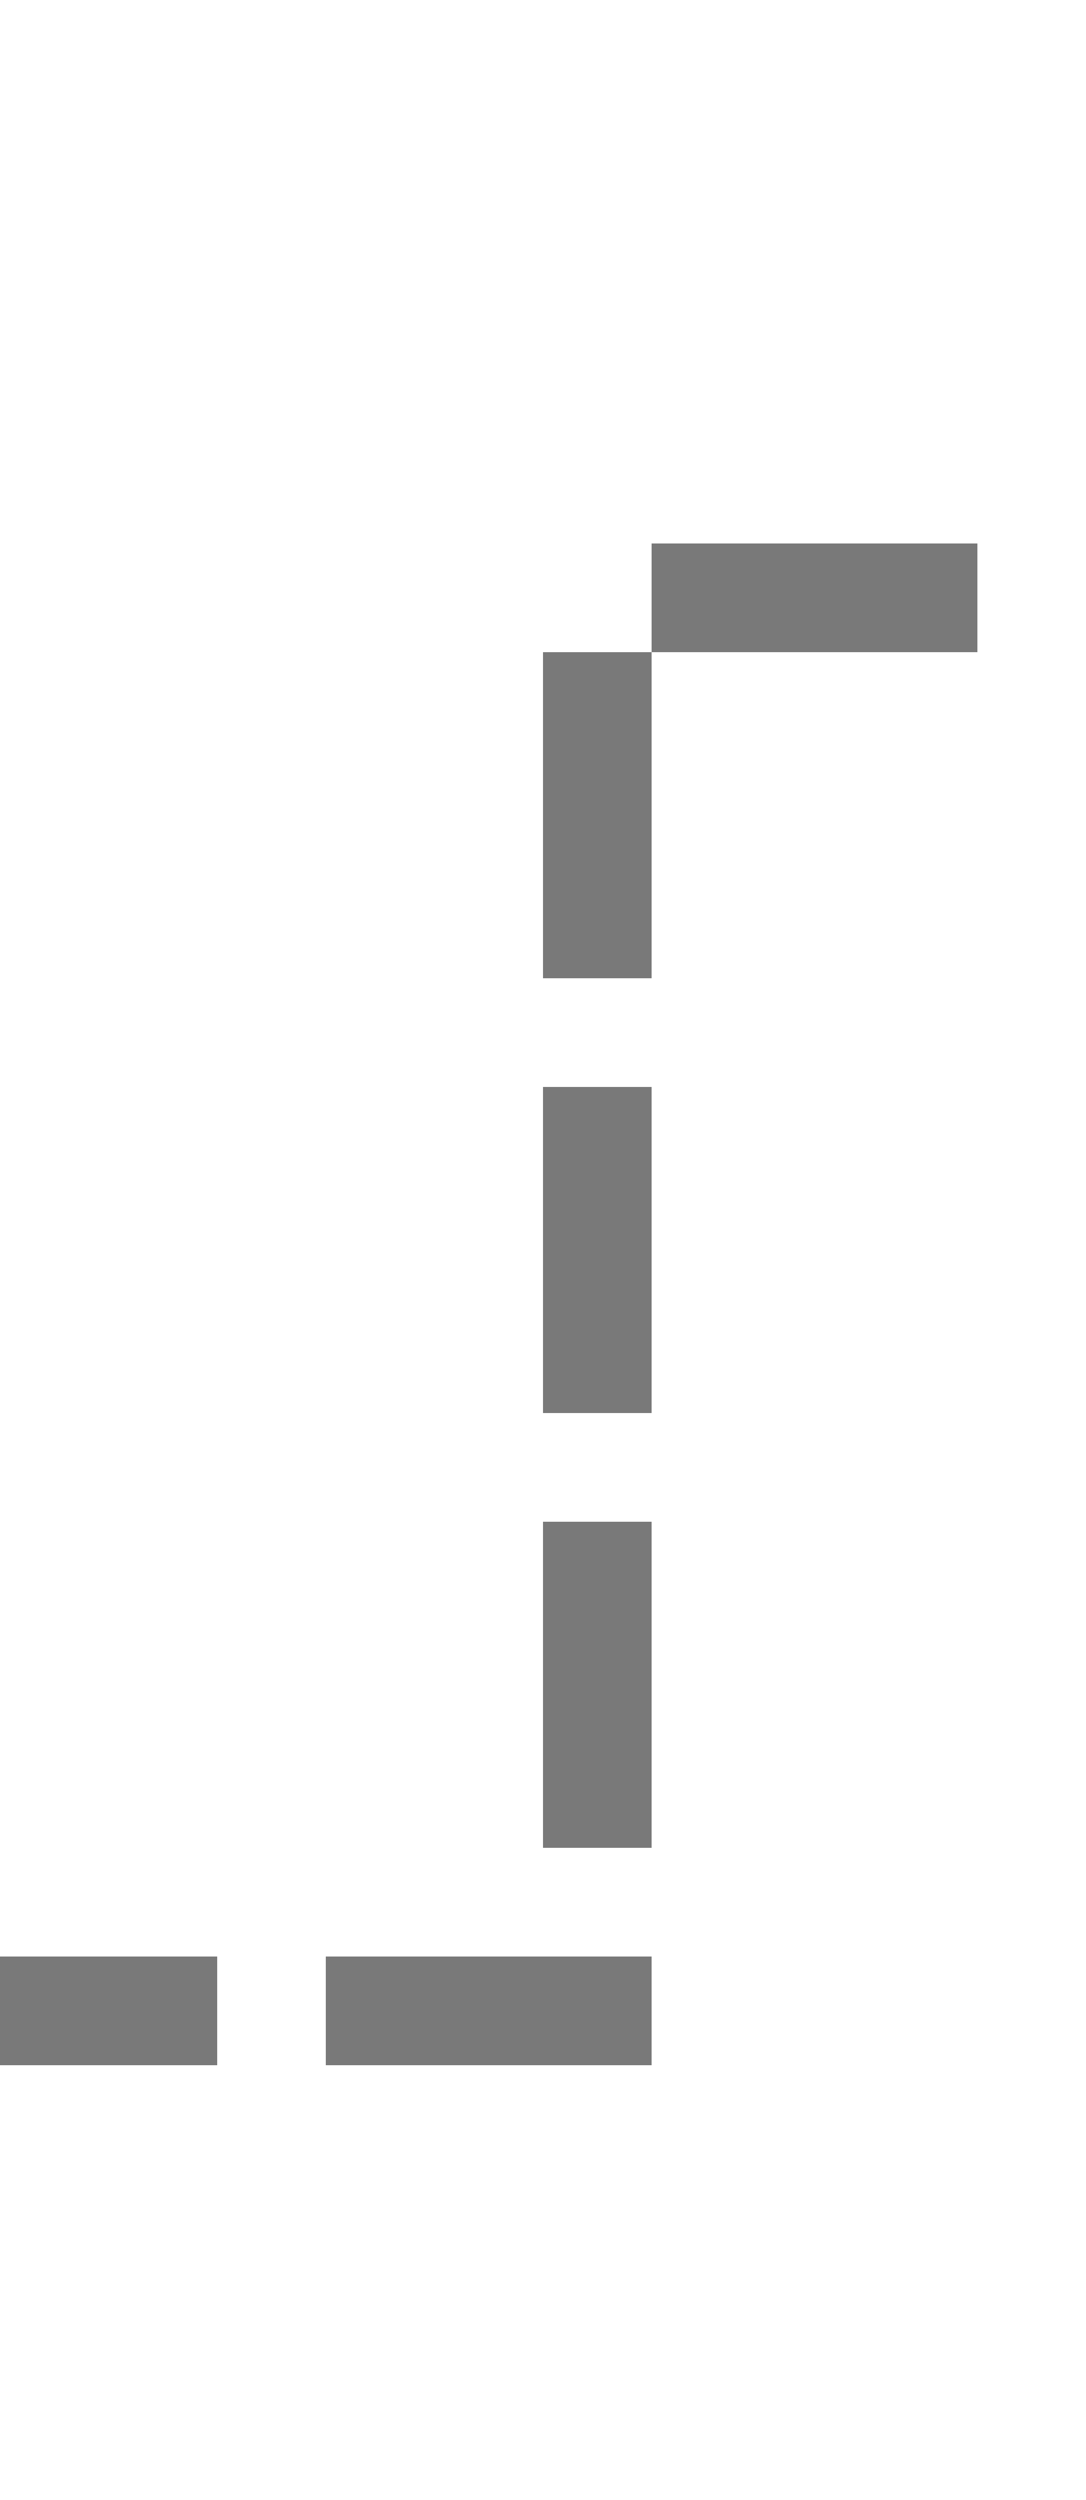 ﻿<?xml version="1.0" encoding="utf-8"?>
<svg version="1.1" xmlns:xlink="http://www.w3.org/1999/xlink" width="10px" height="23px" preserveAspectRatio="xMidYMin meet" viewBox="1437 741  8 23" xmlns="http://www.w3.org/2000/svg">
  <path d="M 1359 759.5  L 1441.5 759.5  L 1441.5 746.5  L 1523.5 746.5  " stroke-width="1" stroke-dasharray="3,1" stroke="#797979" fill="none" />
  <path d="M 1518.446 741.854  L 1523.093 746.5  L 1518.446 751.146  L 1519.154 751.854  L 1524.154 746.854  L 1524.507 746.5  L 1524.154 746.146  L 1519.154 741.146  L 1518.446 741.854  Z " fill-rule="nonzero" fill="#797979" stroke="none" />
</svg>